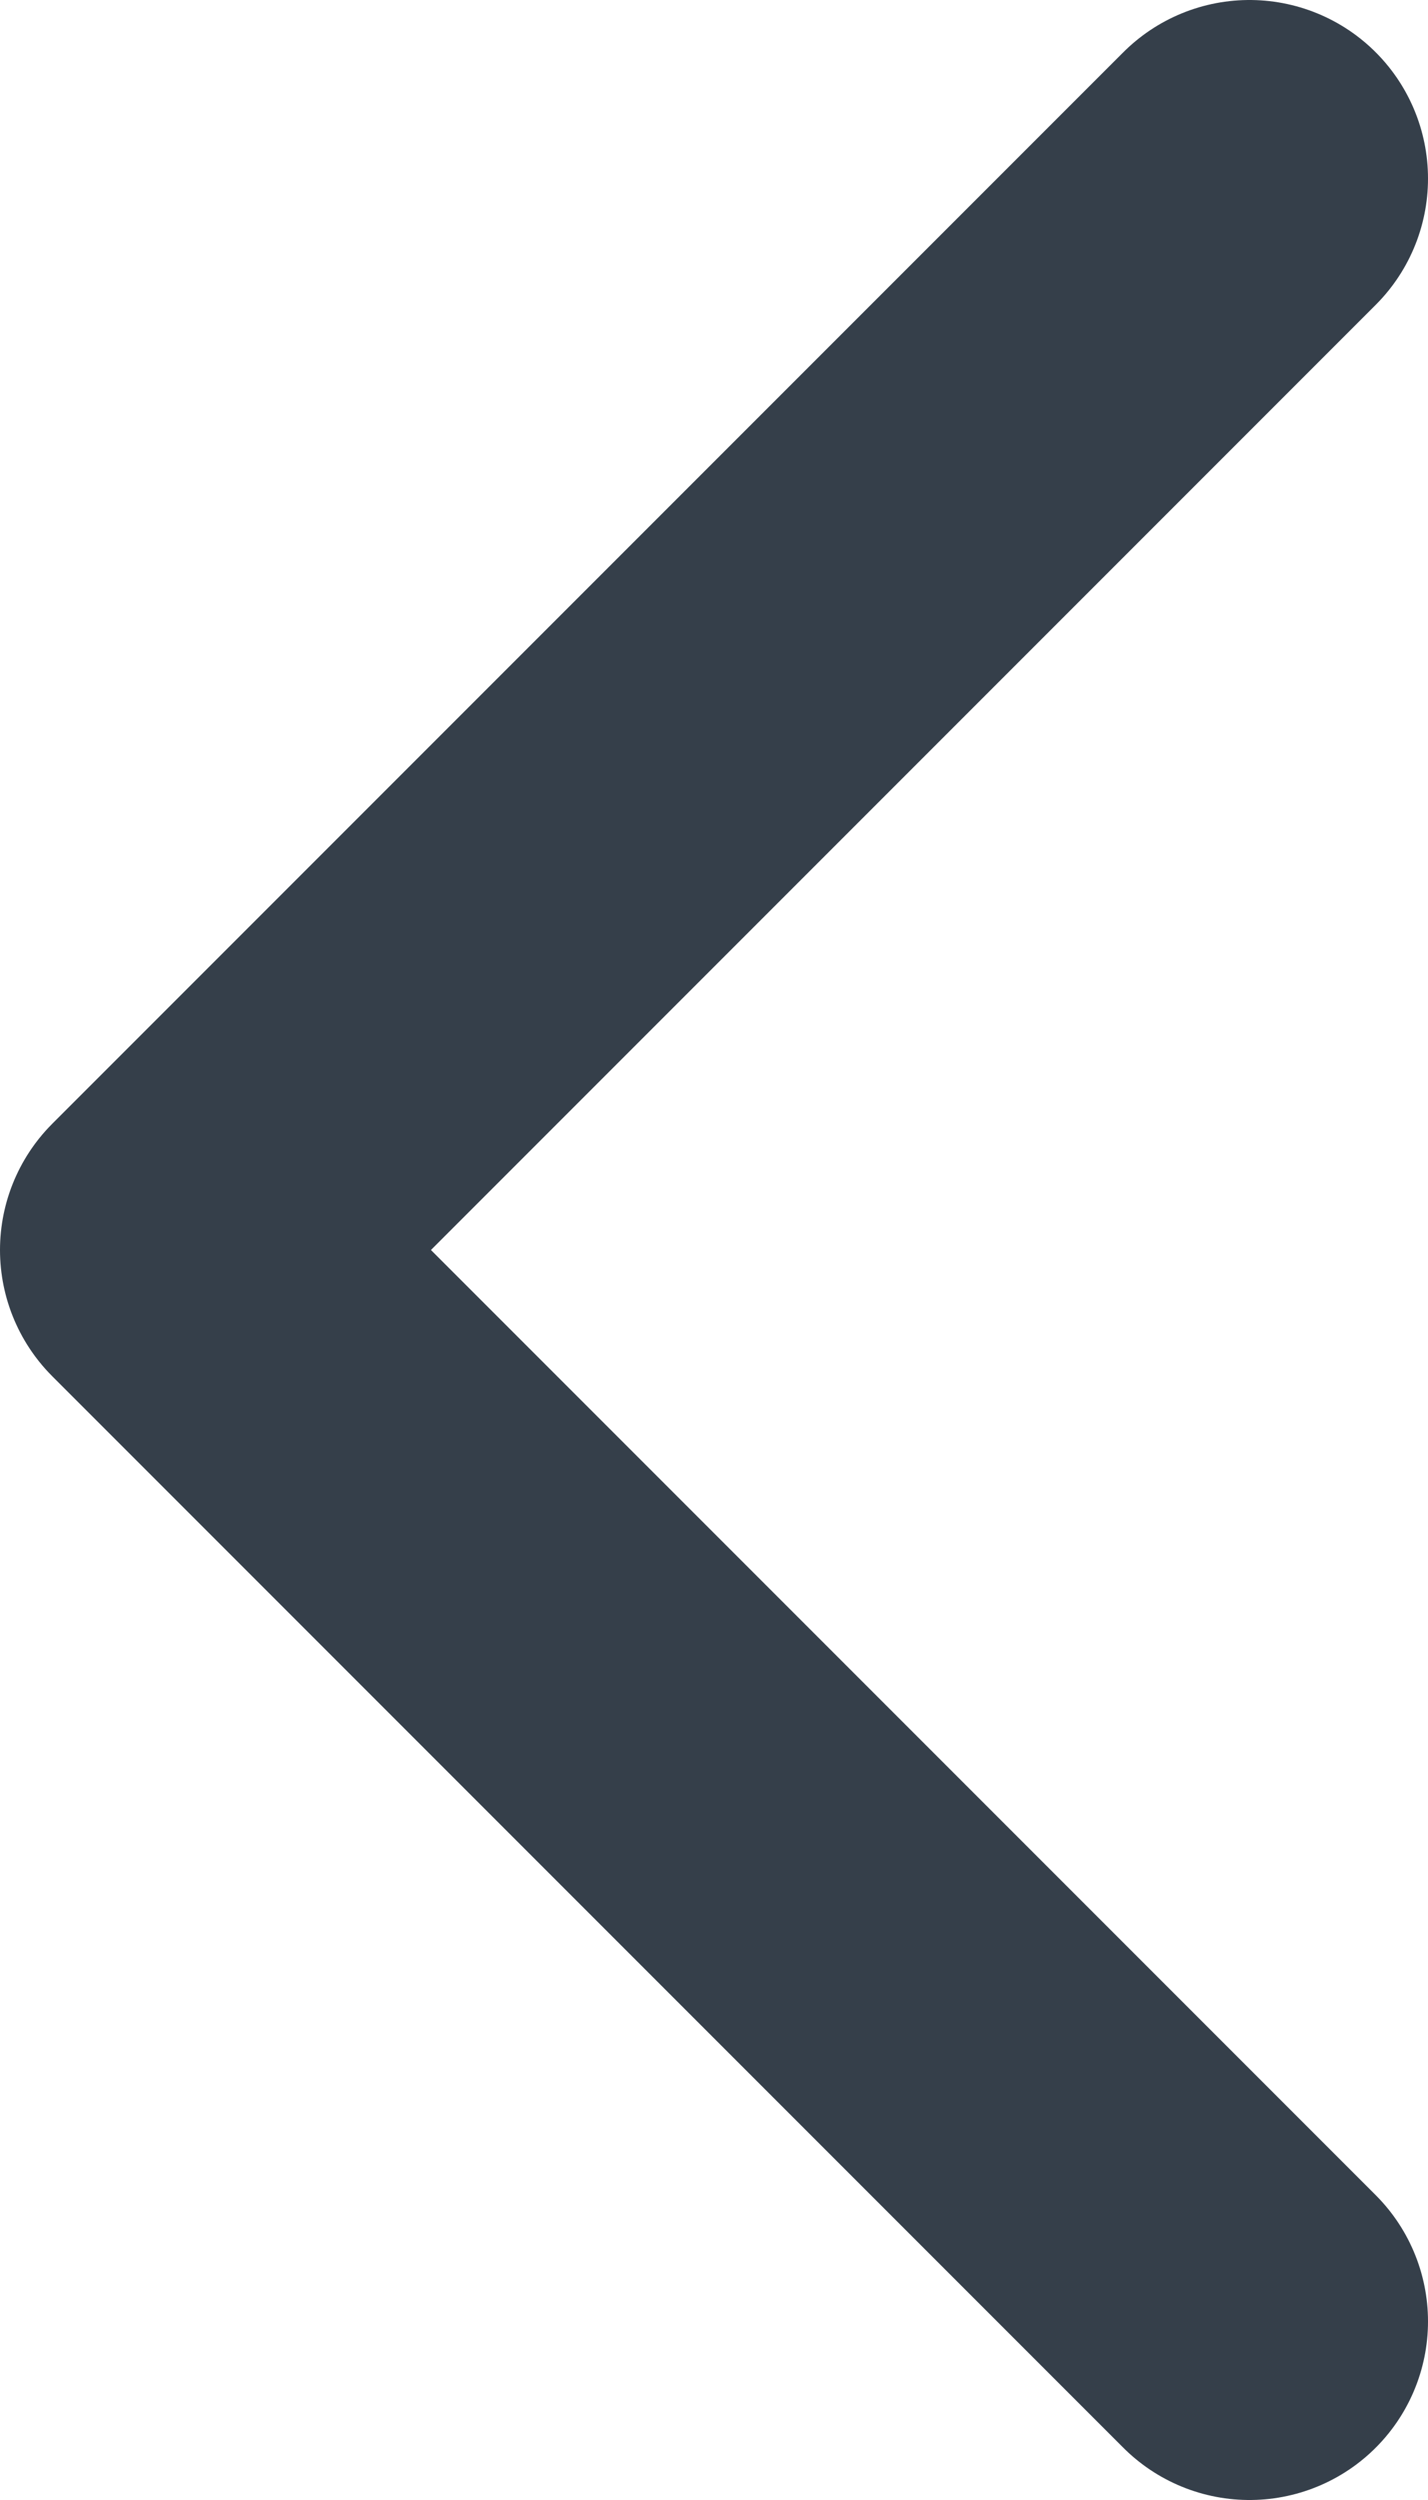 <svg width="8" height="14" viewBox="0 0 8 14" fill="none" xmlns="http://www.w3.org/2000/svg">
<path d="M7 13L1 7L7 1" stroke="#353F4A" stroke-width="2" stroke-linecap="round" stroke-linejoin="round"/>
</svg>
